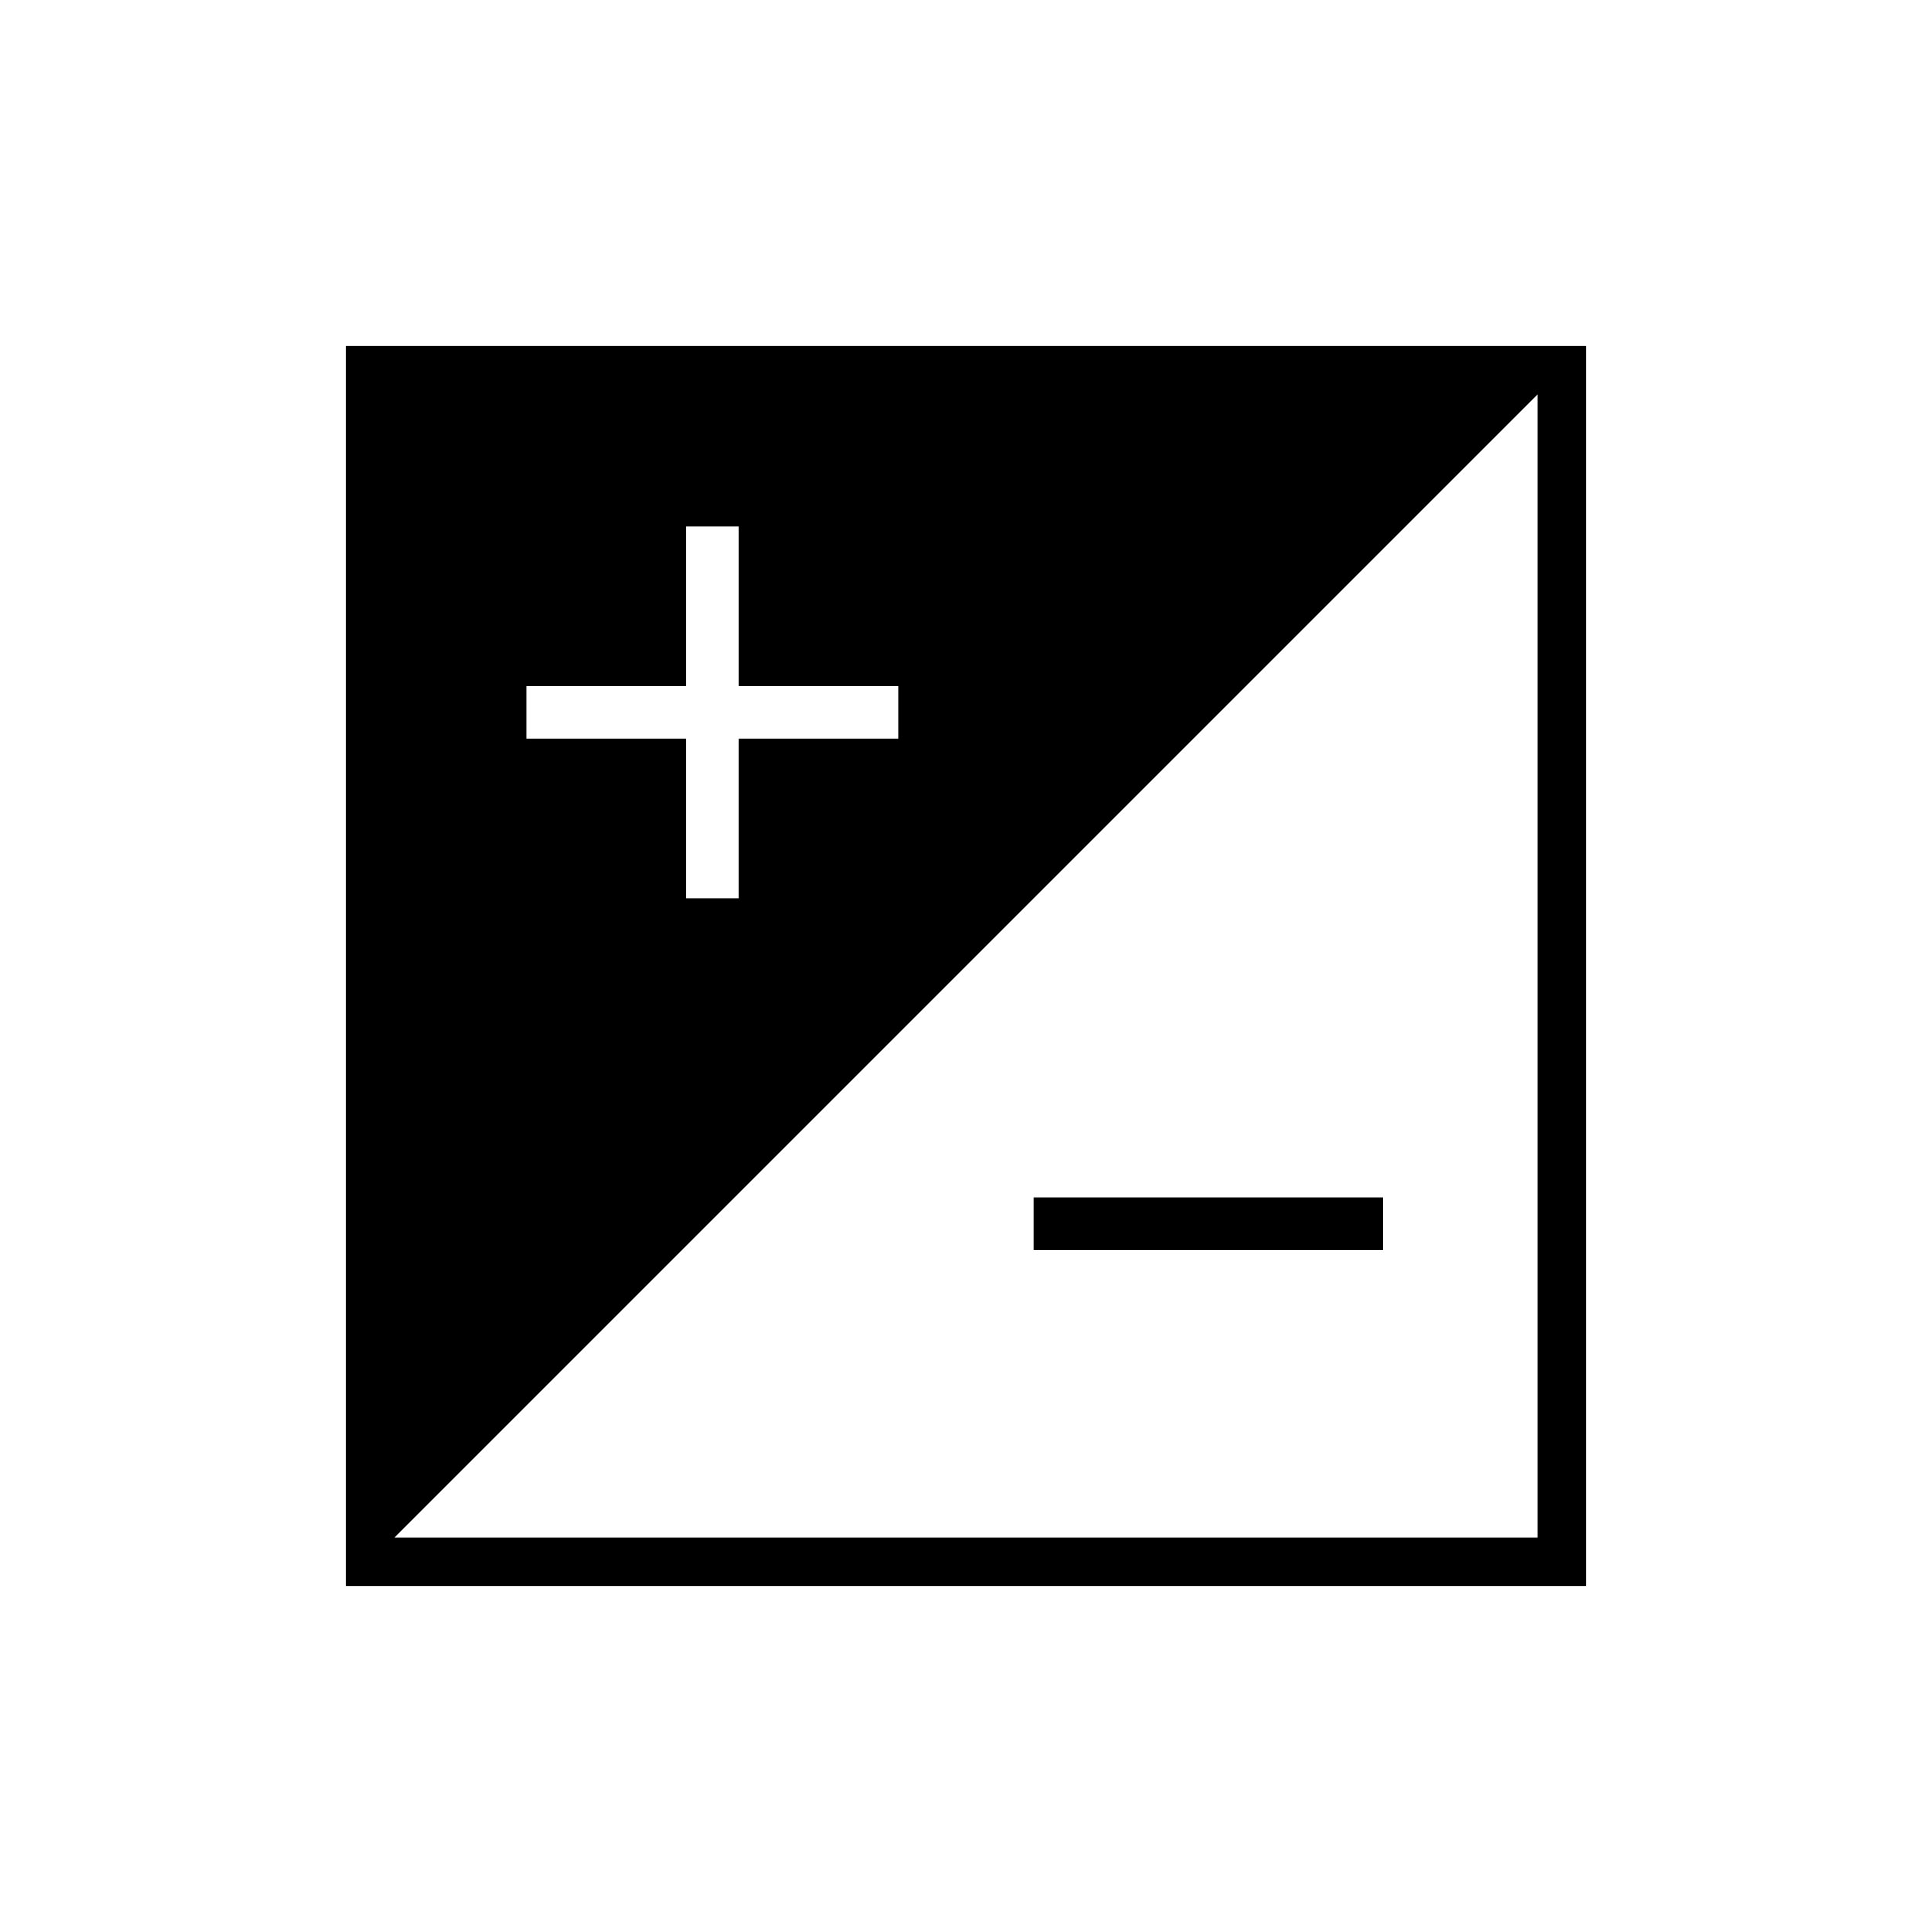 <svg xmlns="http://www.w3.org/2000/svg" height="40" viewBox="0 -960 960 960" width="40"><path d="M172-172v-616h616v616H172Zm24-24h568v-568L196-196Zm65.667-397H341v79.333h26V-593h79.333v-26H367v-79.333h-26V-619h-79.333v26ZM687-339H513.667v-26H687v26Z"/></svg>